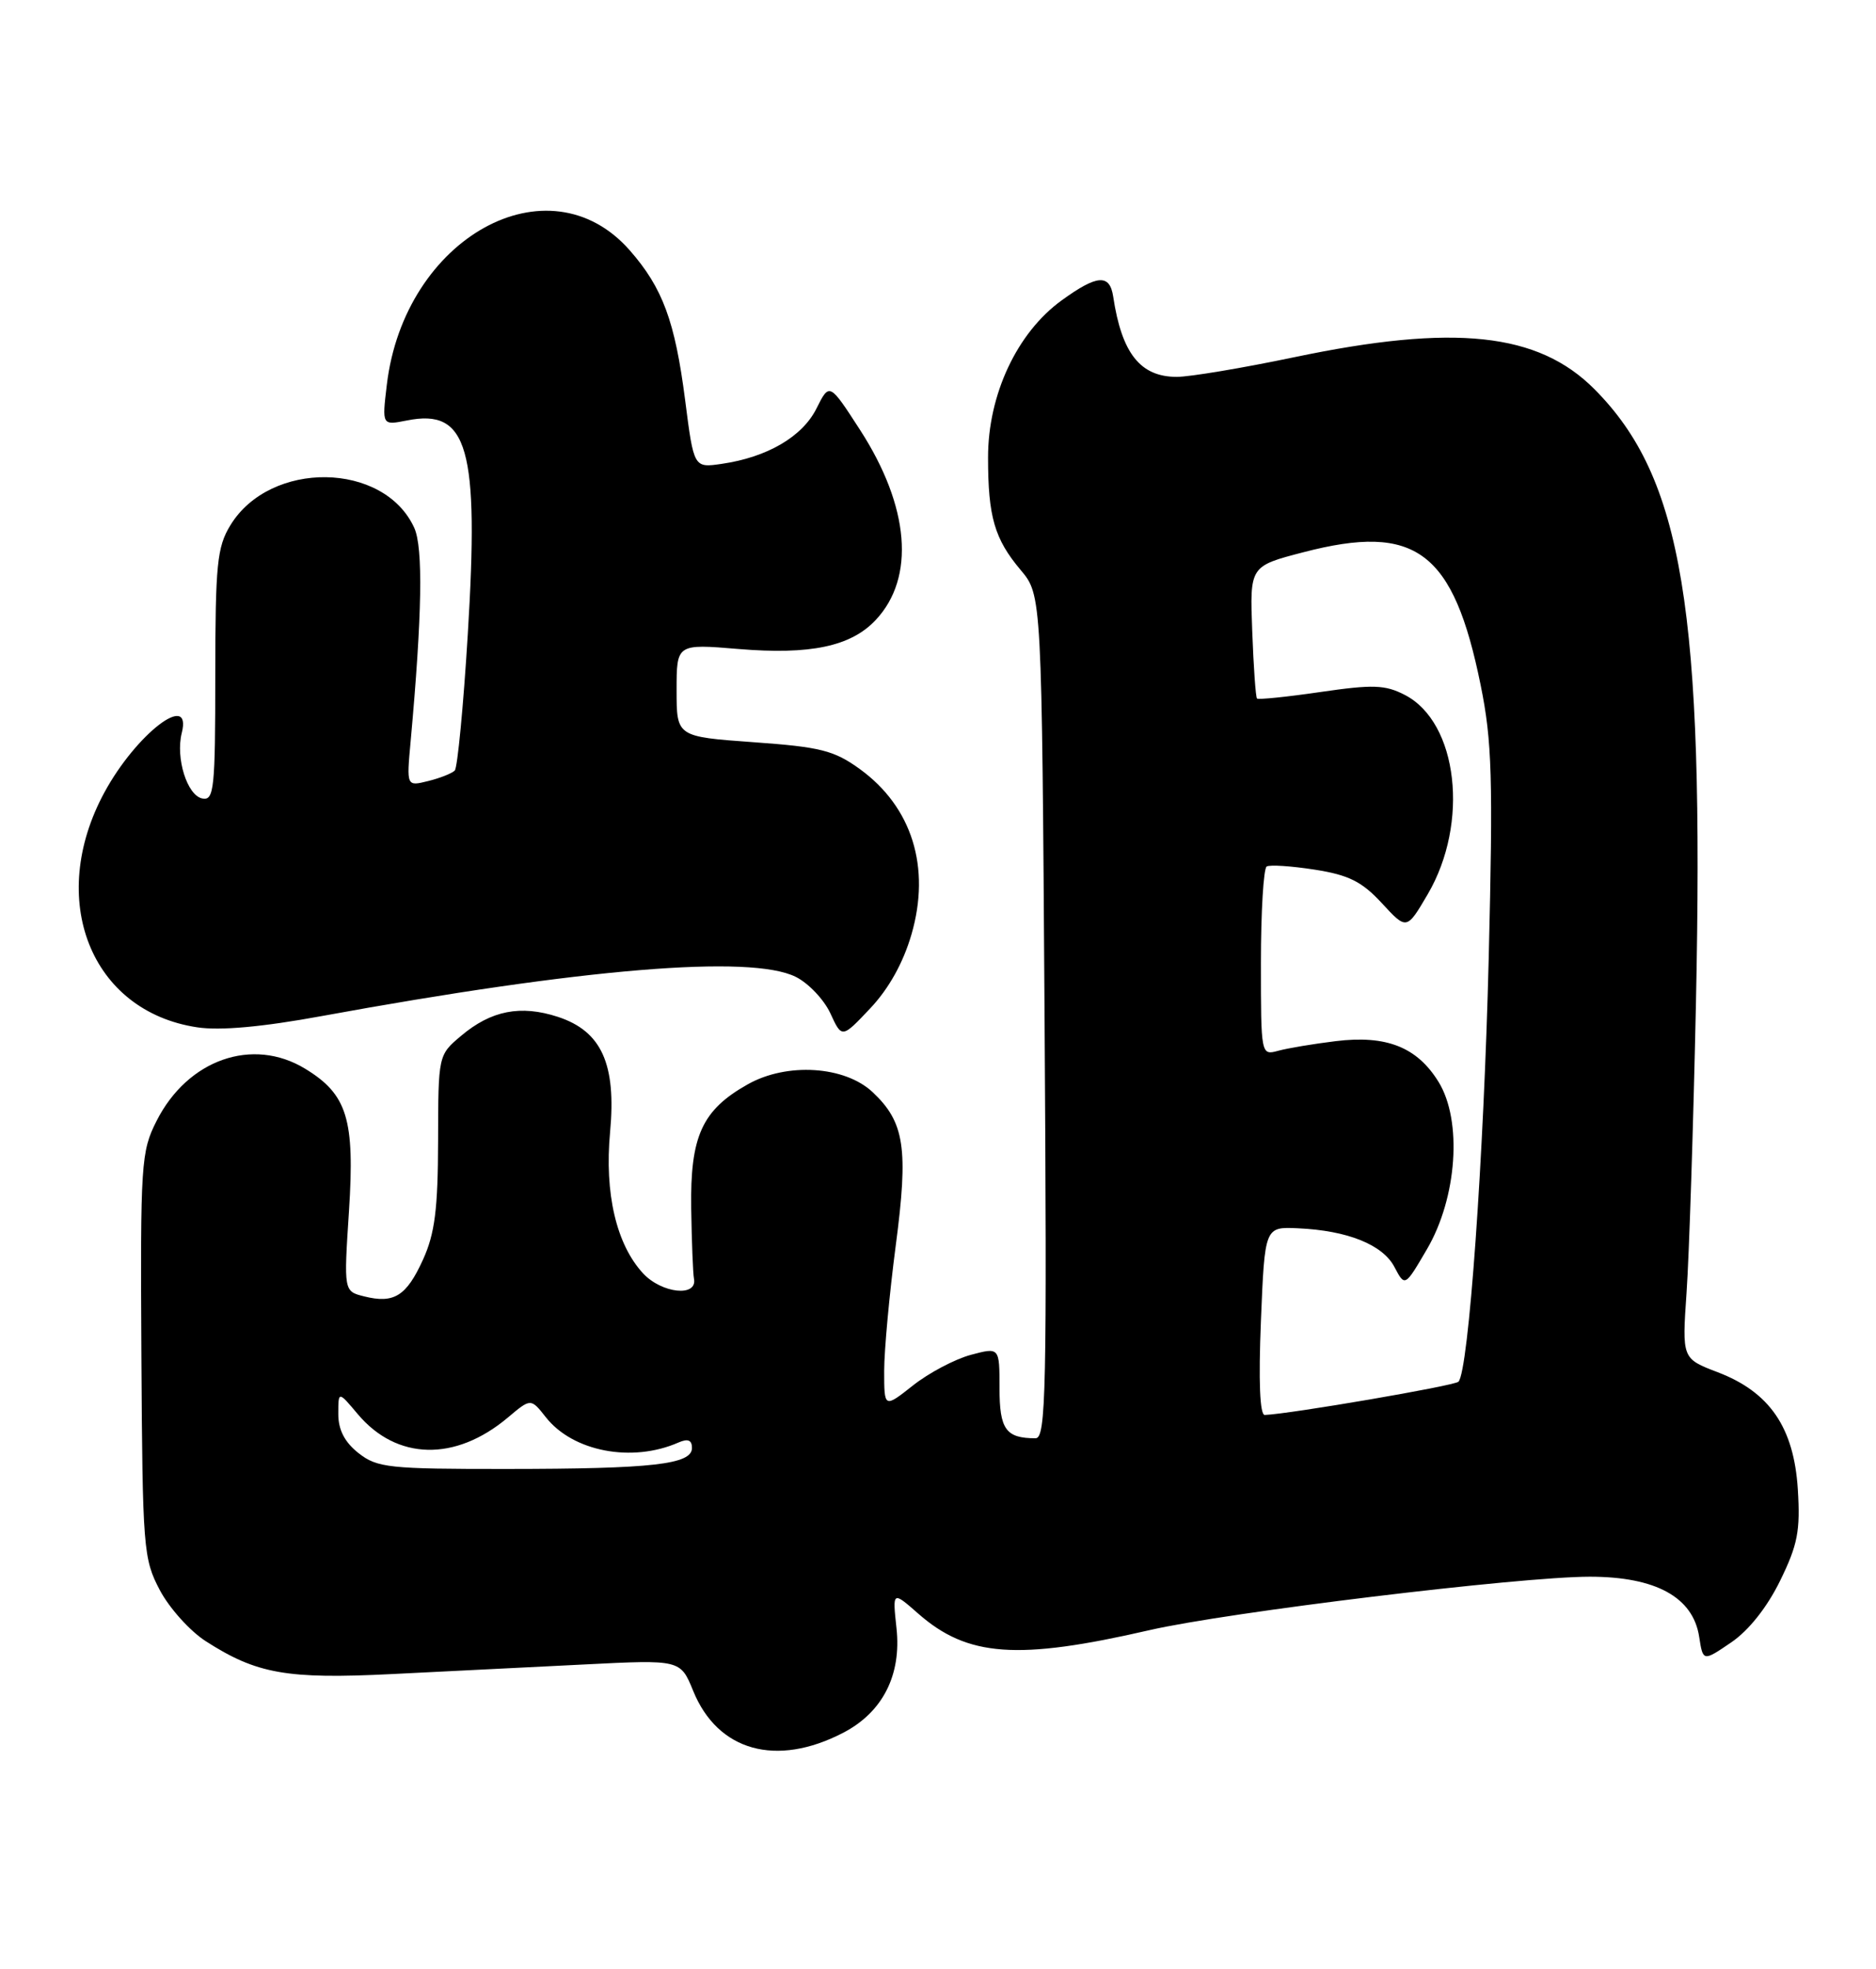 <?xml version="1.0" encoding="UTF-8" standalone="no"?>
<!DOCTYPE svg PUBLIC "-//W3C//DTD SVG 1.1//EN" "http://www.w3.org/Graphics/SVG/1.1/DTD/svg11.dtd" >
<svg xmlns="http://www.w3.org/2000/svg" xmlns:xlink="http://www.w3.org/1999/xlink" version="1.1" viewBox="0 0 244 256">
 <g >
 <path fill="currentColor"
d=" M 109.67 225.29 C 114.80 222.63 117.27 217.78 116.60 211.68 C 116.08 206.86 116.08 206.86 119.43 209.80 C 125.84 215.43 132.34 215.90 149.50 211.95 C 159.68 209.61 197.66 205.00 206.77 205.00 C 215.35 205.00 220.21 207.66 221.00 212.81 C 221.50 216.04 221.50 216.04 225.17 213.54 C 227.45 211.99 229.85 208.96 231.53 205.52 C 233.82 200.85 234.17 199.03 233.83 193.62 C 233.32 185.59 230.17 180.99 223.40 178.41 C 218.77 176.64 218.77 176.64 219.36 168.07 C 219.69 163.36 220.24 146.45 220.58 130.50 C 221.67 79.23 218.85 62.13 207.38 50.60 C 200.05 43.24 189.17 42.08 168.31 46.45 C 161.61 47.85 154.75 49.00 153.06 49.00 C 148.32 49.00 145.90 45.96 144.79 38.58 C 144.34 35.59 142.71 35.70 138.09 39.05 C 132.27 43.26 128.50 51.32 128.51 59.50 C 128.51 67.18 129.35 70.08 132.75 74.11 C 135.50 77.38 135.50 77.38 135.86 132.19 C 136.18 180.84 136.05 187.00 134.69 187.00 C 130.82 187.00 130.00 185.85 130.00 180.47 C 130.00 175.16 130.00 175.16 126.25 176.16 C 124.19 176.72 120.81 178.50 118.75 180.13 C 115.00 183.09 115.00 183.09 115.00 178.23 C 115.00 175.56 115.68 168.24 116.50 161.97 C 118.17 149.31 117.66 145.91 113.50 142.00 C 109.87 138.59 102.35 138.11 97.26 140.98 C 91.31 144.32 89.76 147.71 89.90 157.11 C 89.97 161.48 90.13 165.59 90.26 166.25 C 90.74 168.67 86.07 168.18 83.64 165.56 C 80.16 161.80 78.61 155.15 79.35 147.19 C 80.17 138.33 78.24 134.07 72.56 132.21 C 67.72 130.63 63.88 131.38 59.98 134.67 C 57.00 137.17 57.00 137.20 56.98 148.34 C 56.96 157.21 56.56 160.38 55.02 163.77 C 52.86 168.52 51.24 169.53 47.35 168.55 C 44.71 167.89 44.71 167.89 45.39 157.45 C 46.16 145.52 45.17 142.29 39.70 138.96 C 32.86 134.79 24.41 137.75 20.37 145.73 C 18.34 149.73 18.25 151.22 18.39 176.22 C 18.54 201.37 18.64 202.68 20.79 206.75 C 22.03 209.09 24.72 212.08 26.77 213.39 C 33.38 217.64 37.33 218.34 50.95 217.66 C 57.85 217.32 69.12 216.75 76.00 216.41 C 88.50 215.78 88.50 215.78 90.16 219.85 C 93.35 227.68 100.97 229.81 109.67 225.29 Z  M 118.55 121.49 C 121.08 112.77 118.63 104.92 111.83 99.99 C 108.49 97.57 106.71 97.12 98.00 96.50 C 88.00 95.78 88.00 95.78 88.00 89.75 C 88.00 83.71 88.00 83.71 96.04 84.38 C 105.39 85.16 110.67 84.05 113.90 80.61 C 119.07 75.10 118.31 65.88 111.87 55.91 C 107.88 49.74 107.88 49.74 106.19 53.12 C 104.36 56.78 99.79 59.45 93.87 60.31 C 90.24 60.84 90.24 60.84 89.11 52.01 C 87.79 41.76 86.19 37.43 81.91 32.55 C 71.34 20.51 52.58 30.90 50.31 50.04 C 49.68 55.31 49.68 55.31 52.92 54.67 C 60.87 53.08 62.33 58.21 60.84 82.50 C 60.27 91.85 59.50 99.81 59.15 100.18 C 58.79 100.55 57.23 101.17 55.69 101.55 C 52.87 102.25 52.87 102.25 53.41 96.37 C 54.90 79.98 55.05 71.21 53.88 68.63 C 49.95 60.01 35.14 59.80 29.96 68.30 C 28.23 71.13 28.01 73.40 28.00 87.82 C 28.00 102.56 27.84 104.12 26.32 103.82 C 24.35 103.44 22.82 98.58 23.64 95.30 C 25.02 89.81 17.74 95.38 13.60 102.99 C 6.03 116.91 11.77 131.49 25.65 133.57 C 28.63 134.02 34.10 133.53 41.83 132.11 C 75.76 125.90 97.64 124.09 103.50 127.01 C 105.15 127.83 107.17 129.96 108.00 131.75 C 109.50 135.01 109.50 135.01 113.19 131.10 C 115.59 128.56 117.47 125.20 118.55 121.49 Z  M 46.63 188.93 C 44.83 187.51 44.00 185.91 44.00 183.85 C 44.00 180.85 44.00 180.85 46.53 183.86 C 51.60 189.88 59.21 190.06 66.05 184.31 C 69.04 181.79 69.04 181.79 70.99 184.26 C 74.51 188.74 82.21 190.21 88.25 187.55 C 89.47 187.02 90.00 187.23 90.00 188.26 C 90.00 190.40 84.91 190.98 65.88 190.99 C 50.58 191.00 49.06 190.84 46.63 188.93 Z  M 164.00 171.75 C 164.50 159.50 164.50 159.50 168.82 159.70 C 175.27 159.99 179.85 161.83 181.37 164.74 C 182.73 167.32 182.73 167.32 185.59 162.43 C 189.52 155.73 190.22 145.71 187.10 140.66 C 184.31 136.14 180.32 134.56 173.72 135.37 C 170.85 135.72 167.49 136.28 166.25 136.62 C 164.01 137.23 164.00 137.19 164.00 125.18 C 164.00 118.54 164.34 112.91 164.75 112.66 C 165.16 112.41 167.97 112.60 171.00 113.07 C 175.41 113.76 177.14 114.62 179.73 117.43 C 182.96 120.93 182.96 120.93 185.70 116.26 C 191.13 106.99 189.63 93.93 182.73 90.36 C 180.16 89.03 178.58 88.98 171.77 89.97 C 167.39 90.61 163.66 90.99 163.49 90.82 C 163.32 90.64 163.04 86.70 162.87 82.06 C 162.55 73.61 162.55 73.61 169.53 71.80 C 184.16 67.99 189.04 71.65 192.58 89.08 C 194.06 96.35 194.20 101.20 193.63 124.50 C 192.99 150.55 191.01 178.33 189.69 179.65 C 189.16 180.18 167.73 183.85 164.50 183.97 C 163.86 183.99 163.68 179.60 164.00 171.75 Z "/>
</g>
</svg>